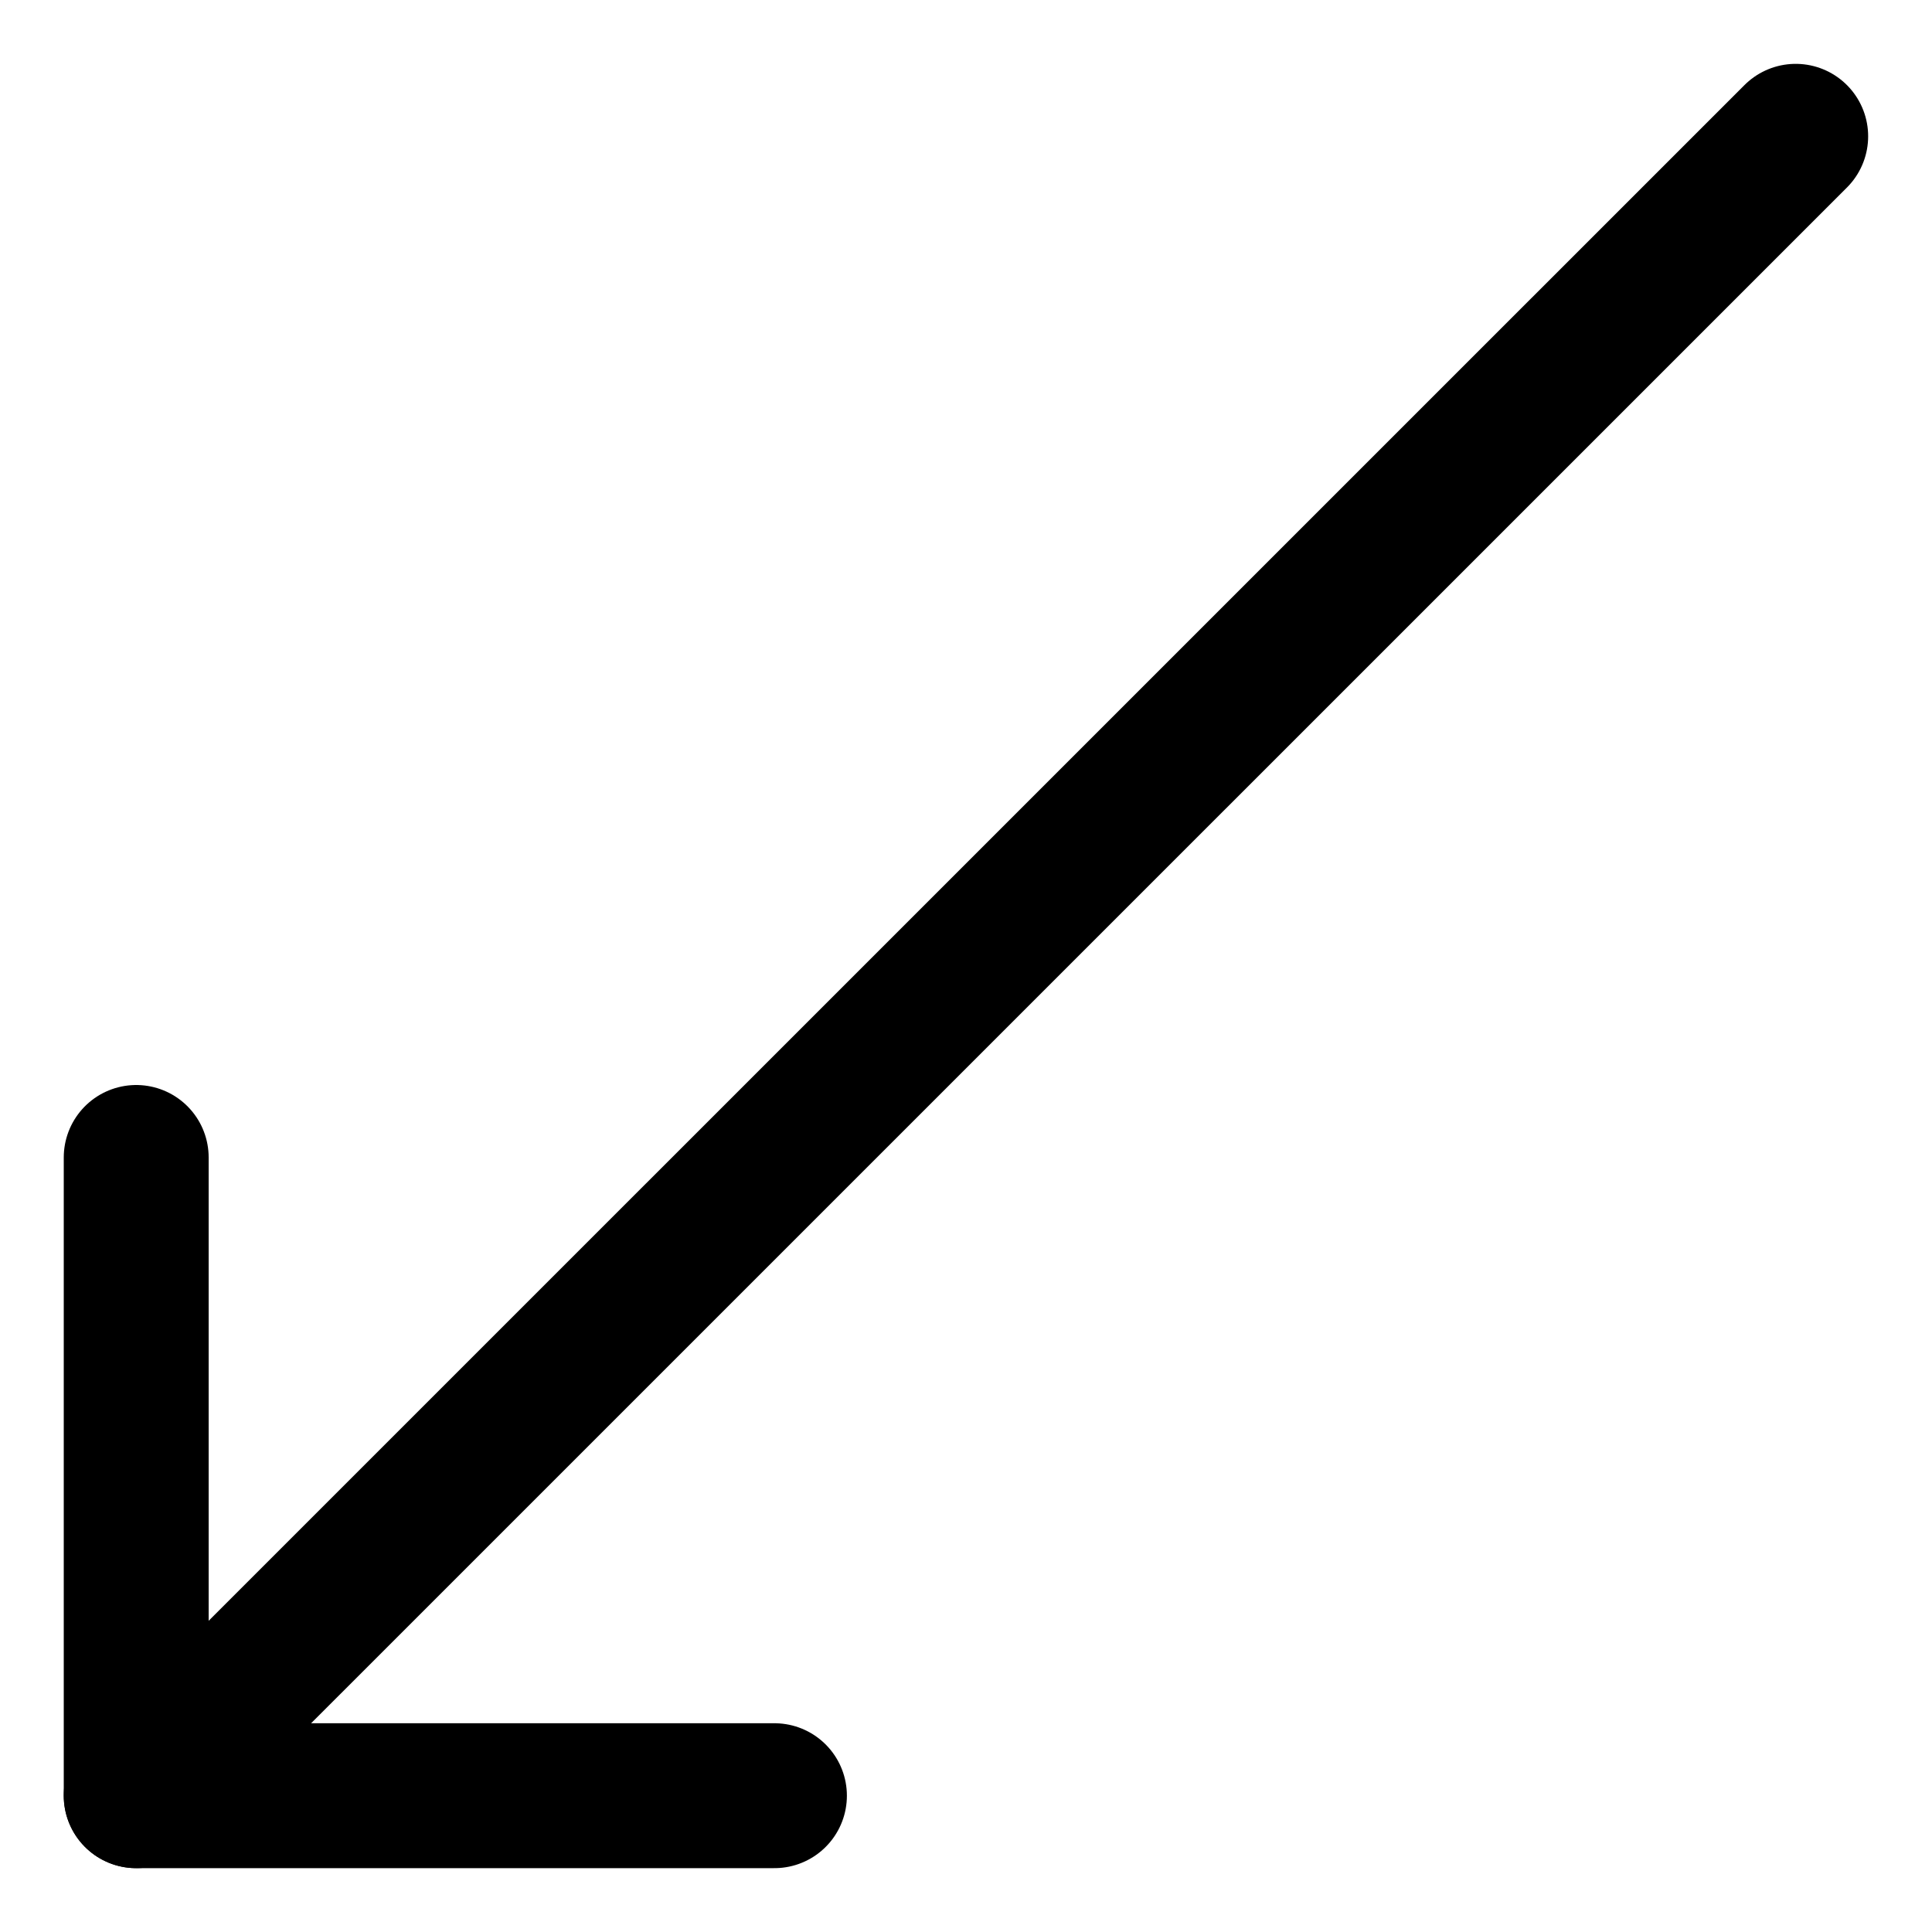 <svg width="20" height="20" viewBox="0 0 20 20" fill="none" xmlns="http://www.w3.org/2000/svg">
<g id="arrow-diagonal-bottom-left-98" clip-path="url(#clip0_47_142315)">
<g id="arrow-diagonal-bottom-left--down-keyboard-arrow-left-bottom">
<path id="Vector" d="M18.589 1.411L1.41 18.589" stroke="black" stroke-width="1.5" stroke-linecap="round" stroke-linejoin="round"/>
<path id="Vector_2" d="M8.017 18.589H1.41V11.982" stroke="black" stroke-width="1.5" stroke-linecap="round" stroke-linejoin="round"/>
</g>
</g>
<defs>
<clipPath id="clip0_47_142315">
<rect width="20" height="20" fill="white"/>
</clipPath>
</defs>
</svg>
